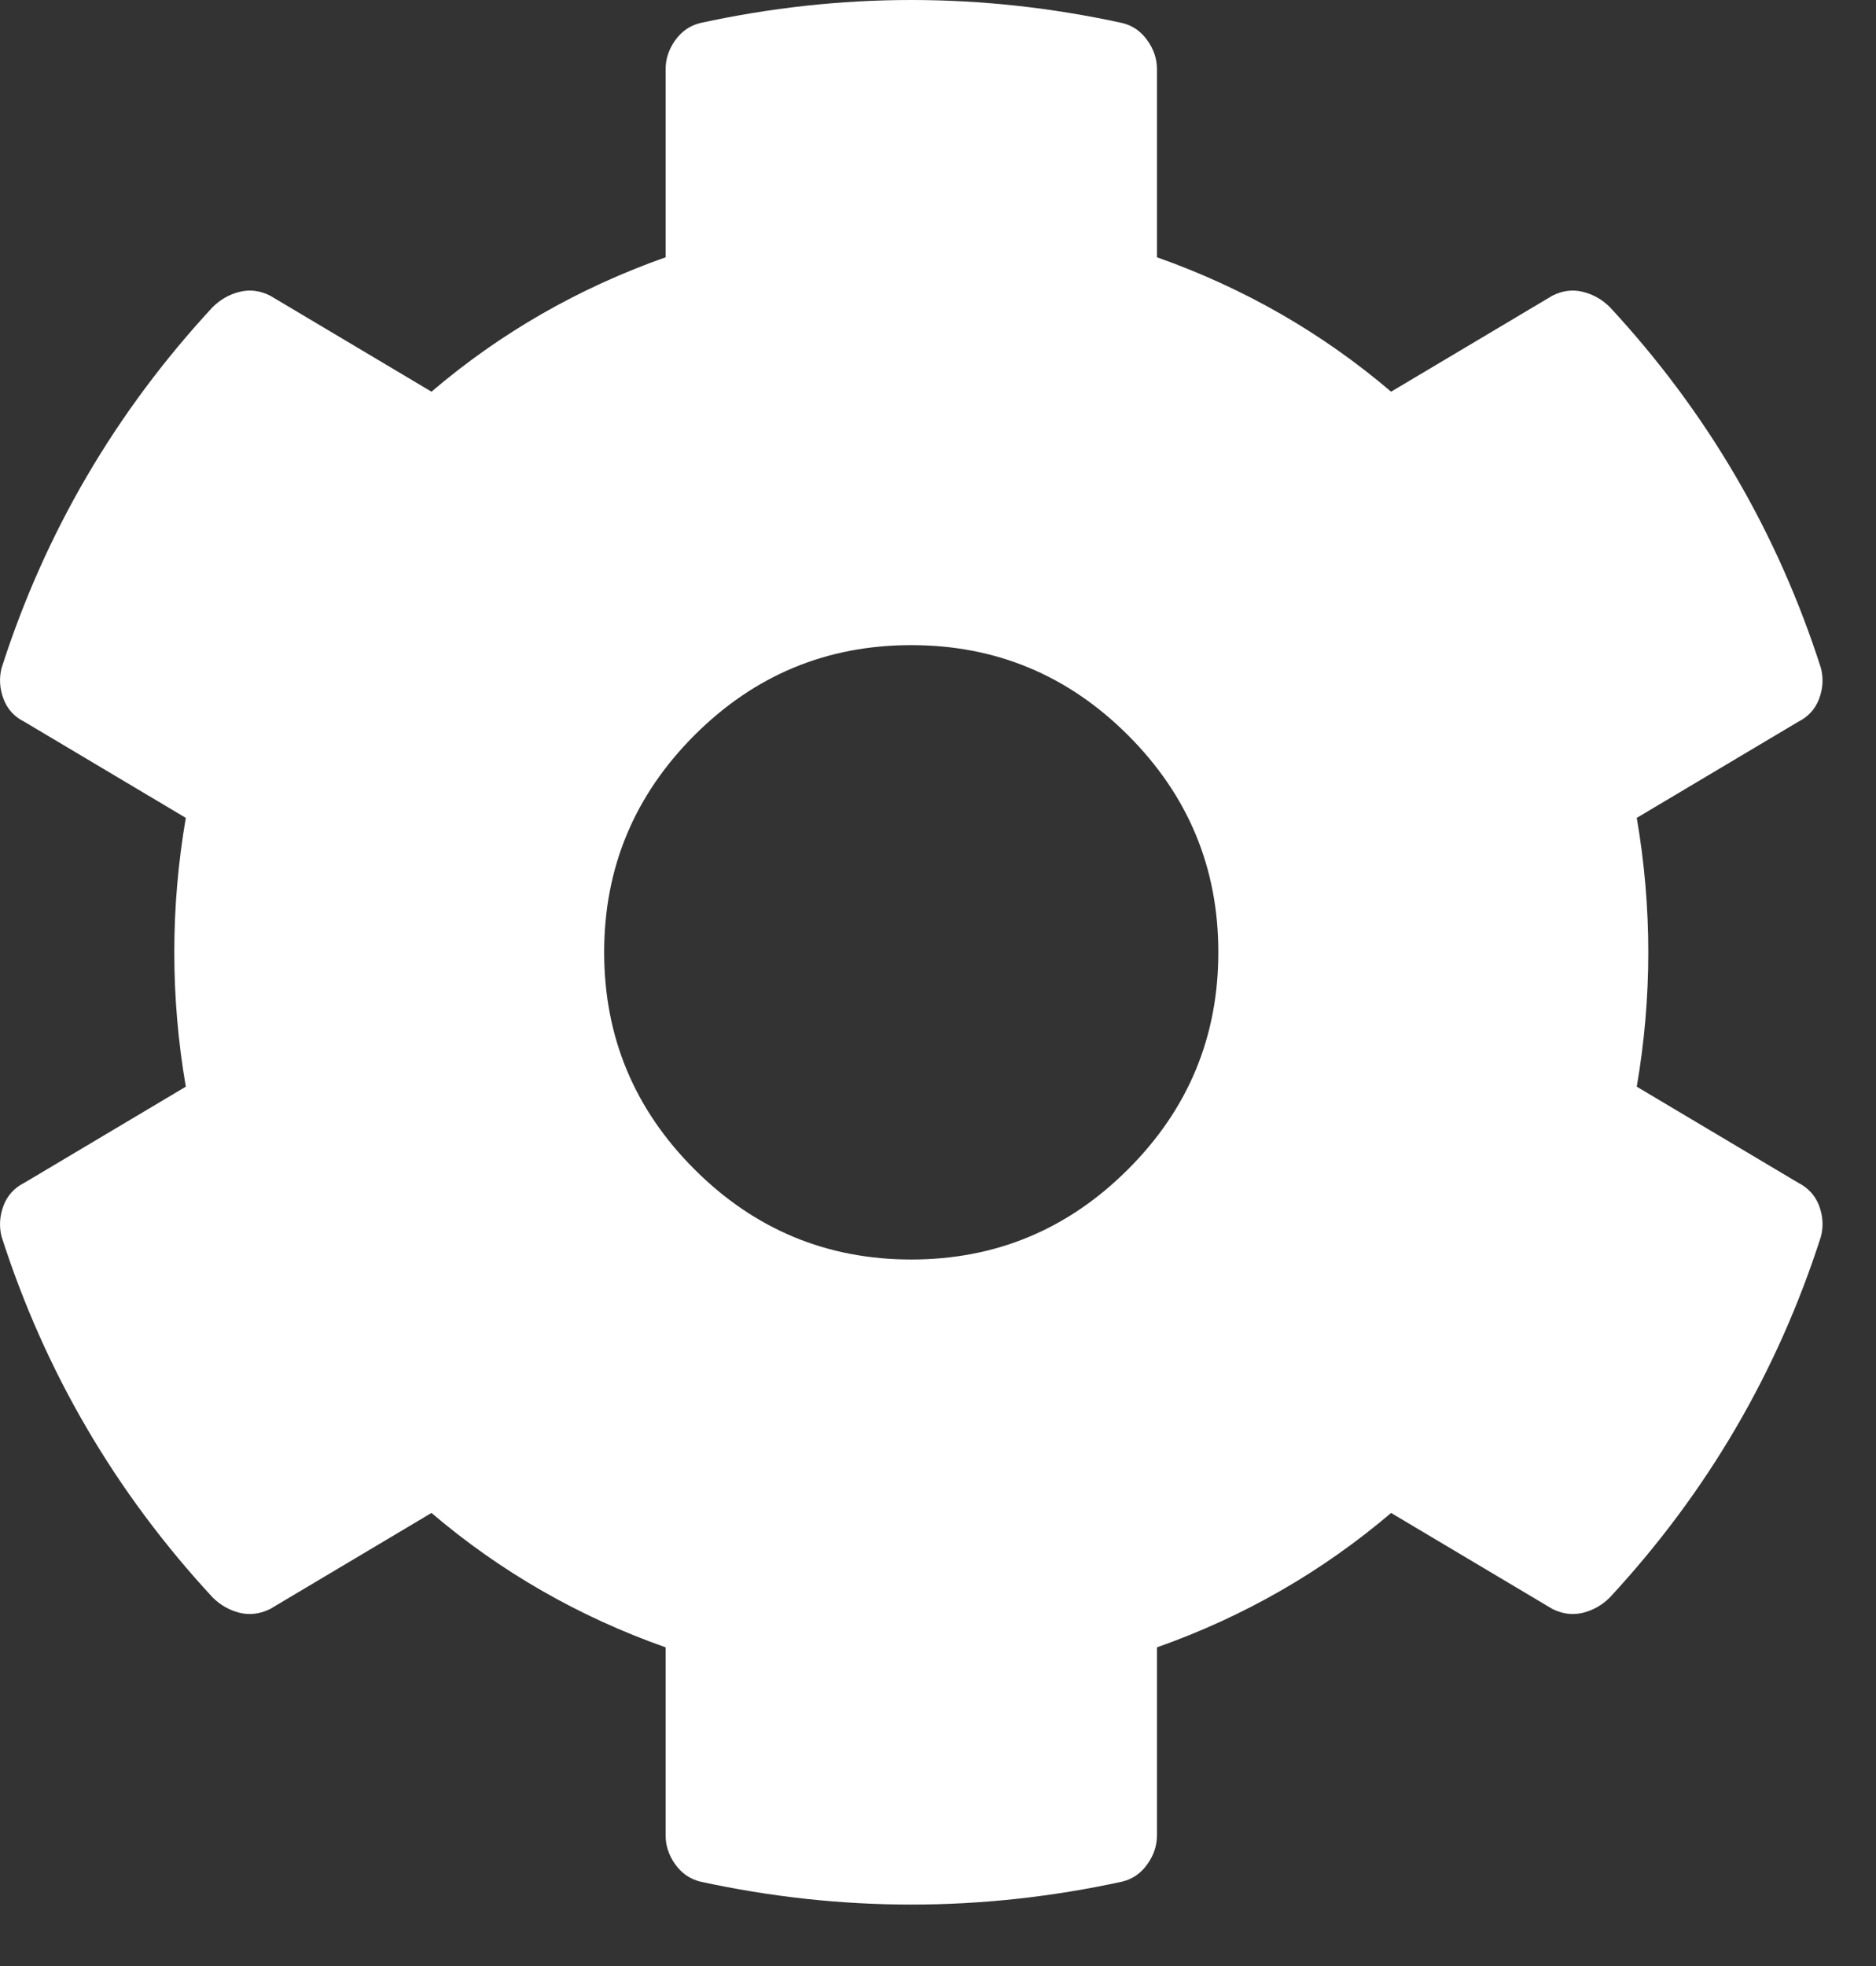 <?xml version="1.0" encoding="UTF-8"?>
<svg width="21px" height="22px" viewBox="0 0 21 22" version="1.1" xmlns="http://www.w3.org/2000/svg" xmlns:xlink="http://www.w3.org/1999/xlink">
    <rect x="0" y="0" width="21" height="22" fill="#333333" stroke="none"/>
    <!-- Generator: Sketch 55.2 (78181) - https://sketchapp.com -->
    <title>icn_gear</title>
    <desc>Created with Sketch.</desc>
    <g id="Page-1" stroke="none" stroke-width="1" fill="none" fill-rule="evenodd">
        <g id="Sports-Overview" transform="translate(-338, -29)" fill="#FFFFFF" fill-rule="nonzero">
            <g id="icn_gear" transform="translate(338, 29)">
                <path d="M18.322,12.16 L20.127,13.234 C20.241,13.292 20.32,13.378 20.363,13.492 C20.406,13.607 20.413,13.721 20.384,13.836 C19.897,15.354 19.11,16.7 18.021,17.875 C17.935,17.961 17.835,18.018 17.72,18.047 C17.606,18.075 17.491,18.061 17.377,18.004 L15.572,16.93 C14.798,17.588 13.925,18.09 12.951,18.434 L12.951,20.539 C12.951,20.654 12.915,20.761 12.843,20.861 C12.772,20.962 12.679,21.026 12.564,21.055 C10.989,21.398 9.413,21.398 7.837,21.055 C7.723,21.026 7.63,20.962 7.558,20.861 C7.487,20.761 7.451,20.654 7.451,20.539 L7.451,18.434 C6.477,18.09 5.603,17.588 4.83,16.93 L3.025,18.004 C2.91,18.061 2.796,18.075 2.681,18.047 C2.567,18.018 2.466,17.961 2.38,17.875 C1.292,16.7 0.504,15.354 0.017,13.836 C-0.011,13.721 -0.004,13.607 0.039,13.492 C0.082,13.378 0.16,13.292 0.275,13.234 L2.08,12.16 C1.908,11.158 1.908,10.155 2.08,9.152 L0.275,8.078 C0.16,8.021 0.082,7.935 0.039,7.82 C-0.004,7.706 -0.011,7.591 0.017,7.477 C0.504,5.958 1.292,4.612 2.38,3.437 C2.466,3.352 2.567,3.294 2.681,3.266 C2.796,3.237 2.91,3.251 3.025,3.309 L4.83,4.383 C5.603,3.724 6.477,3.223 7.451,2.879 L7.451,0.773 C7.451,0.659 7.487,0.551 7.558,0.451 C7.63,0.351 7.723,0.286 7.837,0.258 C9.413,-0.086 10.989,-0.086 12.564,0.258 C12.679,0.286 12.772,0.351 12.843,0.451 C12.915,0.551 12.951,0.659 12.951,0.773 L12.951,2.879 C13.925,3.223 14.798,3.724 15.572,4.383 L17.377,3.309 C17.491,3.251 17.606,3.237 17.72,3.266 C17.835,3.294 17.935,3.352 18.021,3.437 C19.11,4.612 19.897,5.958 20.384,7.477 C20.413,7.591 20.406,7.706 20.363,7.82 C20.32,7.935 20.241,8.021 20.127,8.078 L18.322,9.152 C18.494,10.155 18.494,11.158 18.322,12.16 Z M13.638,10.656 C13.638,9.711 13.302,8.902 12.628,8.228 C11.955,7.555 11.146,7.219 10.201,7.219 C9.255,7.219 8.446,7.555 7.773,8.228 C7.1,8.902 6.763,9.711 6.763,10.656 C6.763,11.602 7.1,12.411 7.773,13.084 C8.446,13.757 9.255,14.094 10.201,14.094 C11.146,14.094 11.955,13.757 12.628,13.084 C13.302,12.411 13.638,11.602 13.638,10.656 Z" id="c"></path>
            </g>
        </g>
    </g>
</svg>